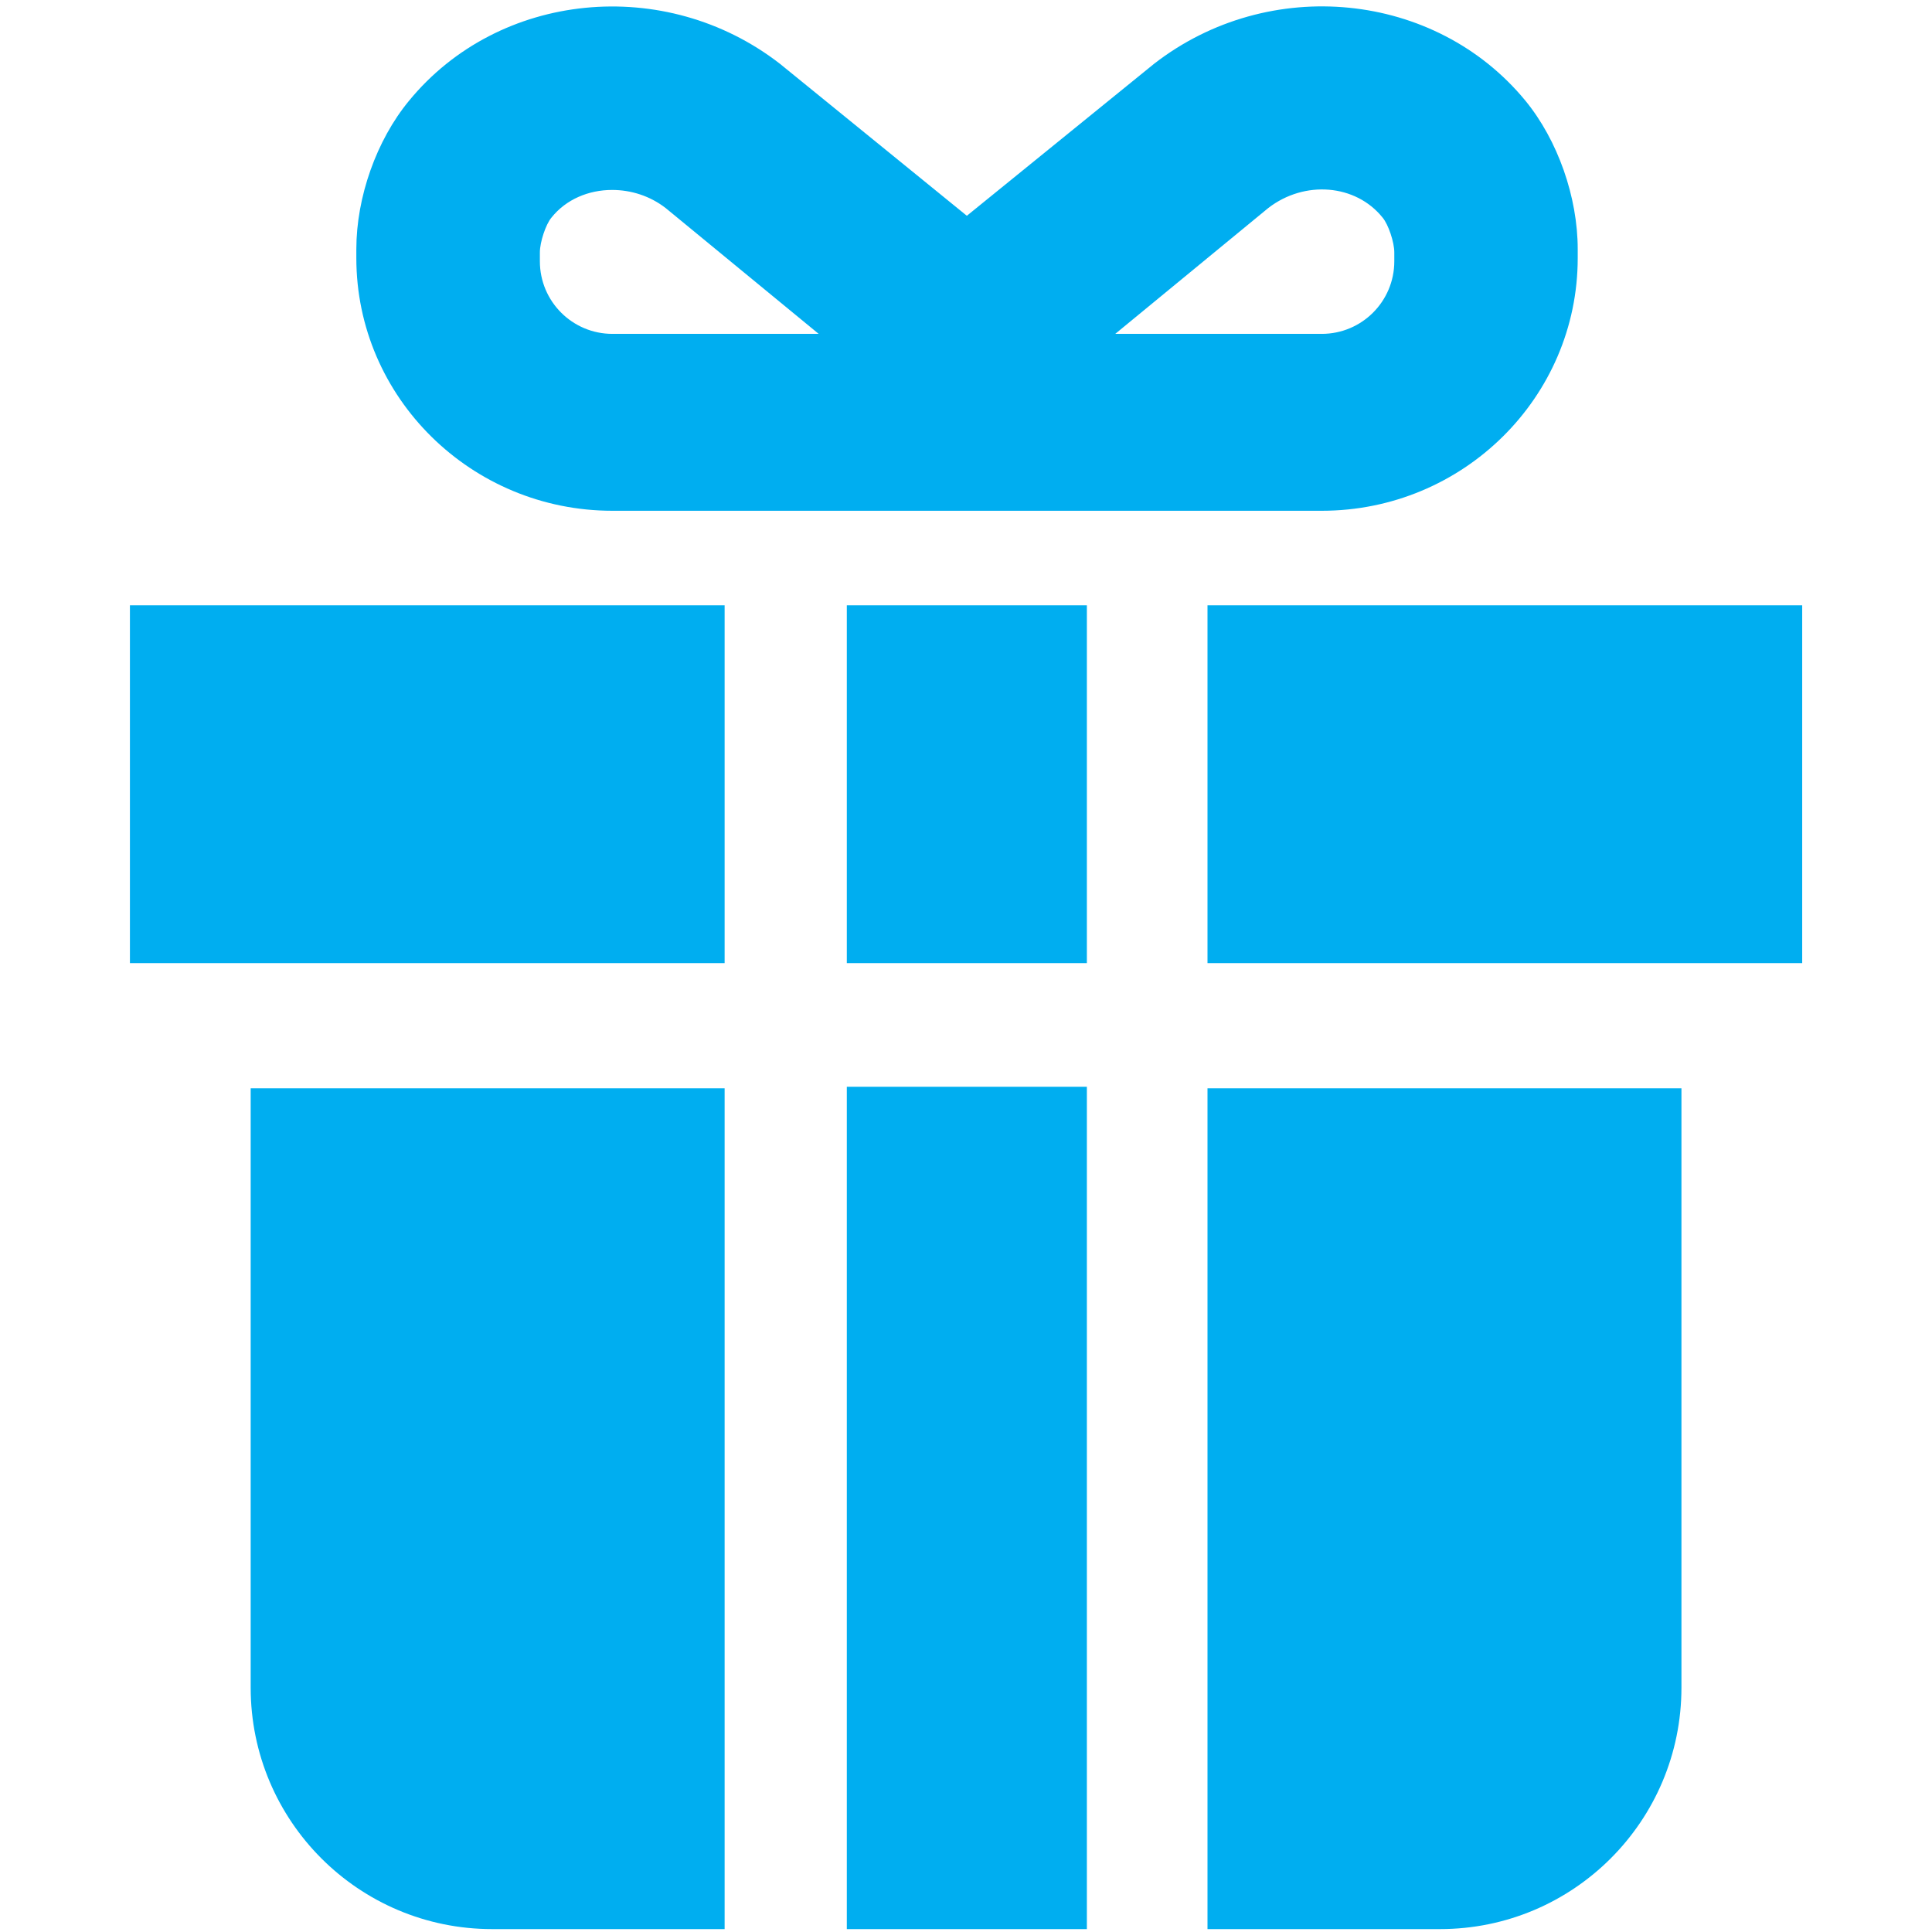 <?xml version="1.0" encoding="utf-8"?>
<svg width="16px" height="16px" viewBox="0 0 16 16" version="1.1" xmlns="http://www.w3.org/2000/svg">
  <title>Artboard</title>
  <desc>Created with Sketch.</desc>
  <path d="M 11.547 2.09 C 11.547 2.006 11.498 1.859 11.45 1.802 C 11.228 1.525 10.804 1.49 10.503 1.723 L 9.236 2.765 L 10.946 2.765 C 11.278 2.765 11.547 2.496 11.547 2.164 L 11.547 2.09 Z M 6.78 2.765 L 5.514 1.724 C 5.383 1.622 5.225 1.573 5.069 1.573 C 4.876 1.573 4.688 1.65 4.567 1.802 C 4.519 1.859 4.471 2.006 4.471 2.09 L 4.471 2.164 C 4.471 2.496 4.74 2.765 5.072 2.765 L 6.78 2.765 Z M 12.632 0.833 C 12.901 1.161 13.066 1.632 13.066 2.064 L 13.066 2.137 C 13.066 3.292 12.116 4.23 10.946 4.23 L 5.072 4.23 C 3.903 4.23 2.951 3.292 2.951 2.137 L 2.951 2.064 C 2.951 1.632 3.118 1.161 3.387 0.835 C 4.131 -0.073 5.51 -0.209 6.46 0.529 L 8.007 1.787 L 9.558 0.528 C 10.509 -0.21 11.886 -0.073 12.632 0.833 Z M 7.013 5.013 L 9.001 5.013 L 9.001 7.976 L 7.013 7.976 L 7.013 5.013 Z M 10 5.013 L 14.925 5.013 L 14.925 7.976 L 10 7.976 L 10 5.013 Z M 10 9.013 L 13.925 9.013 L 13.925 13.976 C 13.925 15.081 13.03 15.976 11.925 15.976 L 10 15.976 L 10 9.013 Z M 6.001 9.013 L 2.076 9.013 L 2.076 13.976 C 2.076 15.081 2.971 15.976 4.076 15.976 L 6.001 15.976 L 6.001 9.013 Z M 1.076 5.013 L 6.001 5.013 L 6.001 7.976 L 1.076 7.976 L 1.076 5.013 Z M 7.013 9 L 9.001 9 L 9.001 15.976 L 7.013 15.976 L 7.013 9 Z" id="path-1" fill="#00AEF0" fill-rule="nonzero" stroke="none" stroke-width="1"/>
</svg>
